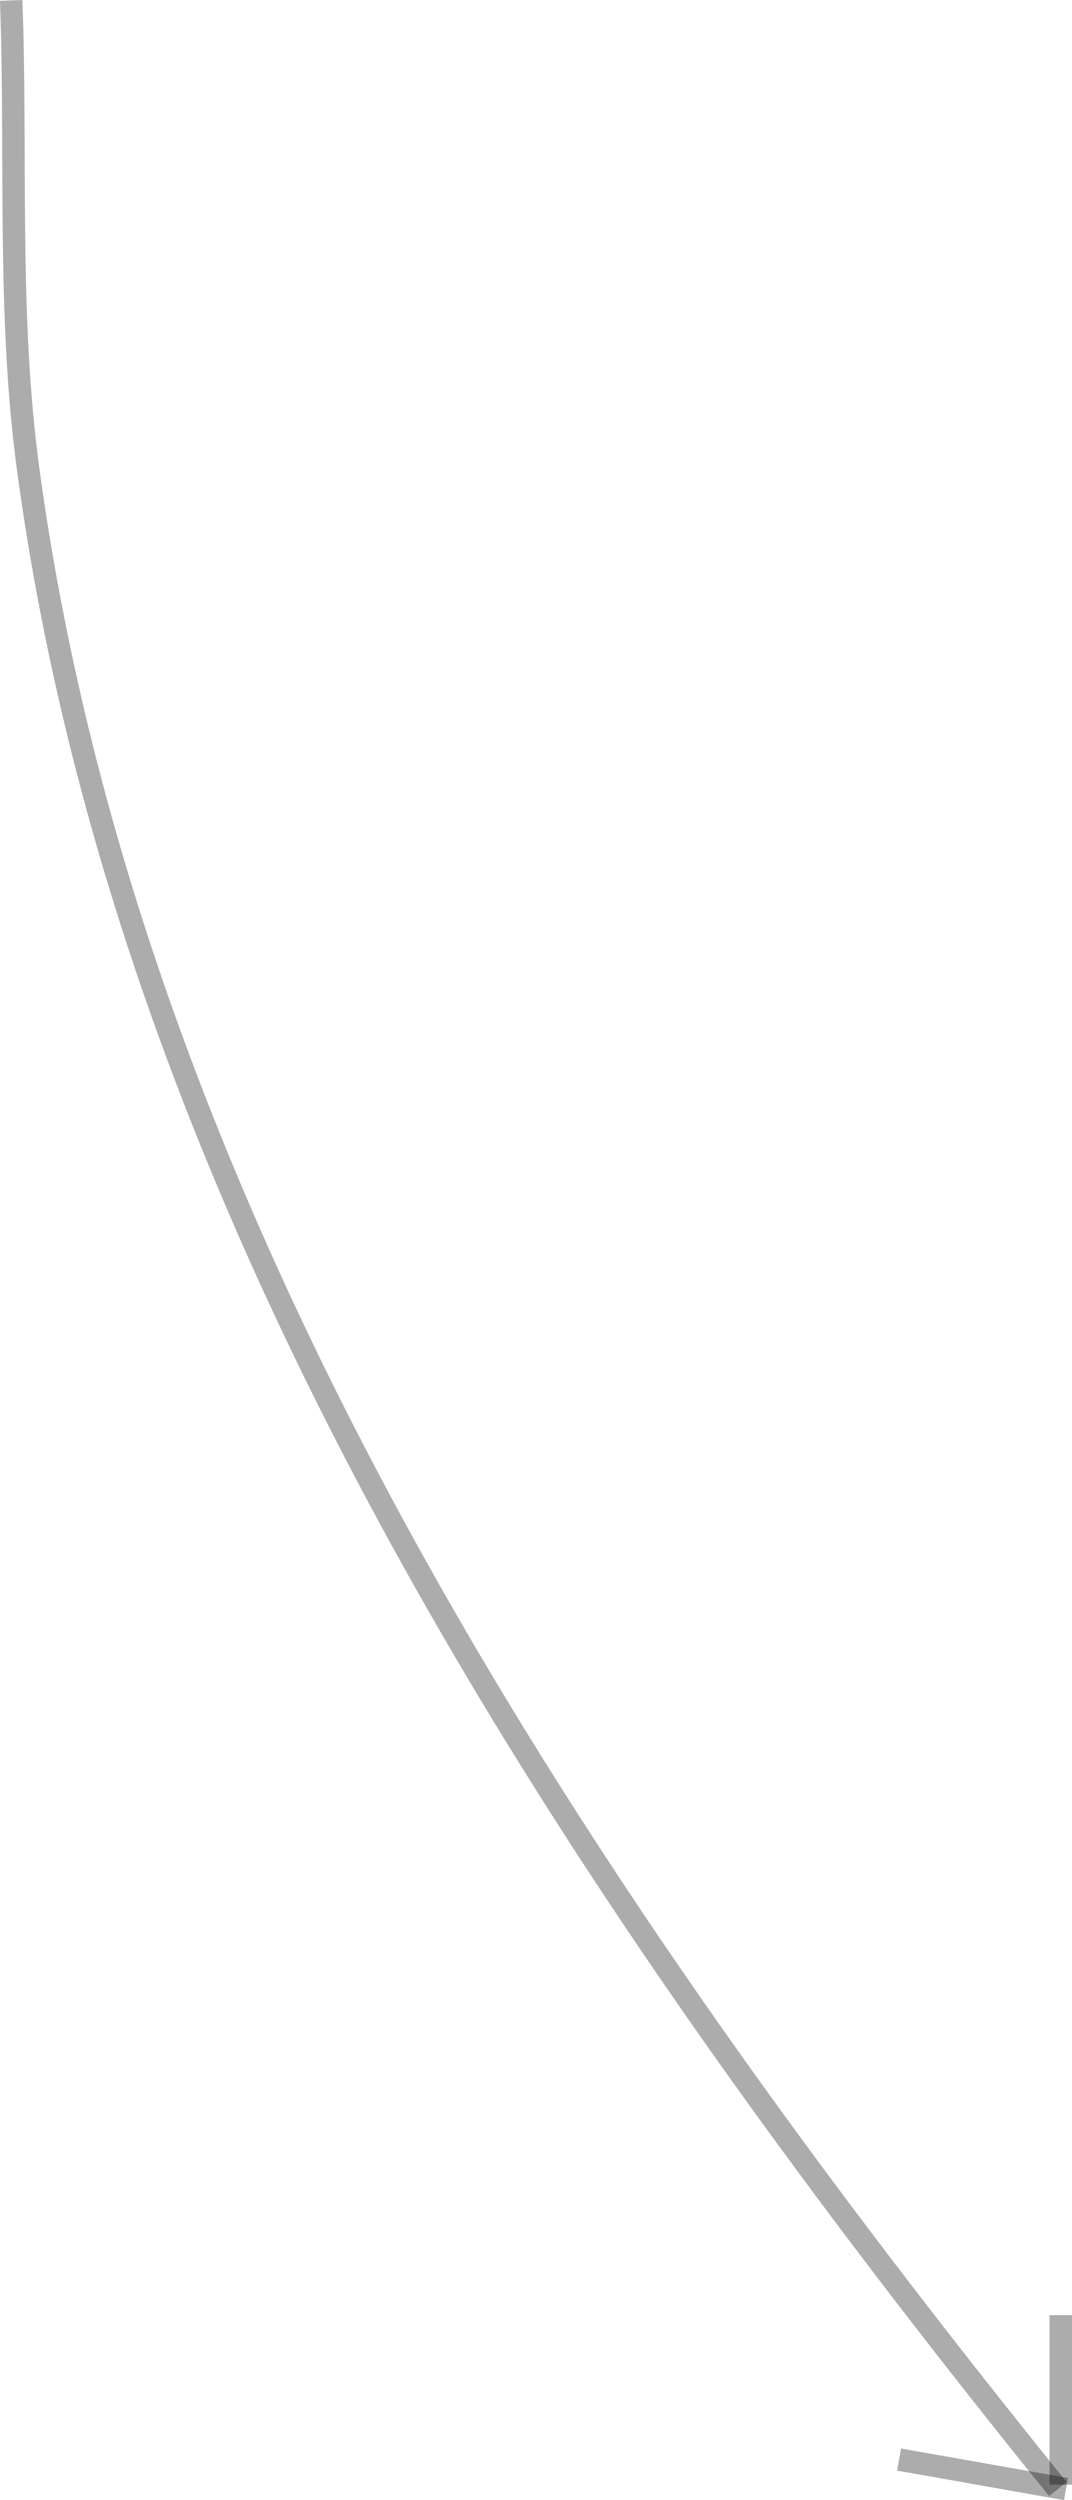 <svg xmlns="http://www.w3.org/2000/svg" viewBox="0 0 95.518 222.715">
  <defs>
    <style>
      .cls-1 {
        fill: none;
        stroke: #000;
        stroke-miterlimit: 10;
        stroke-width: 2px;
        opacity: 0.328;
      }
    </style>
  </defs>
  <g id="Group" transform="translate(0.904 -0.39)">
    <path id="Path_2" data-name="Path 2" class="cls-1" d="M0,0C.505,13.934-.356,27.984,1.516,41.8c9.212,67.967,49.766,127.9,91.741,179.9" transform="translate(0.095 0.426)"/>
    <path id="Path_3" data-name="Path 3" class="cls-1" d="M0,15.1V0" transform="translate(93.613 206.632)"/>
    <path id="Path_3-2" data-name="Path 3" class="cls-1" d="M0,15.1V0" transform="matrix(0.174, -0.985, 0.985, 0.174, 79.207, 219.498)"/>
  </g>
</svg>

